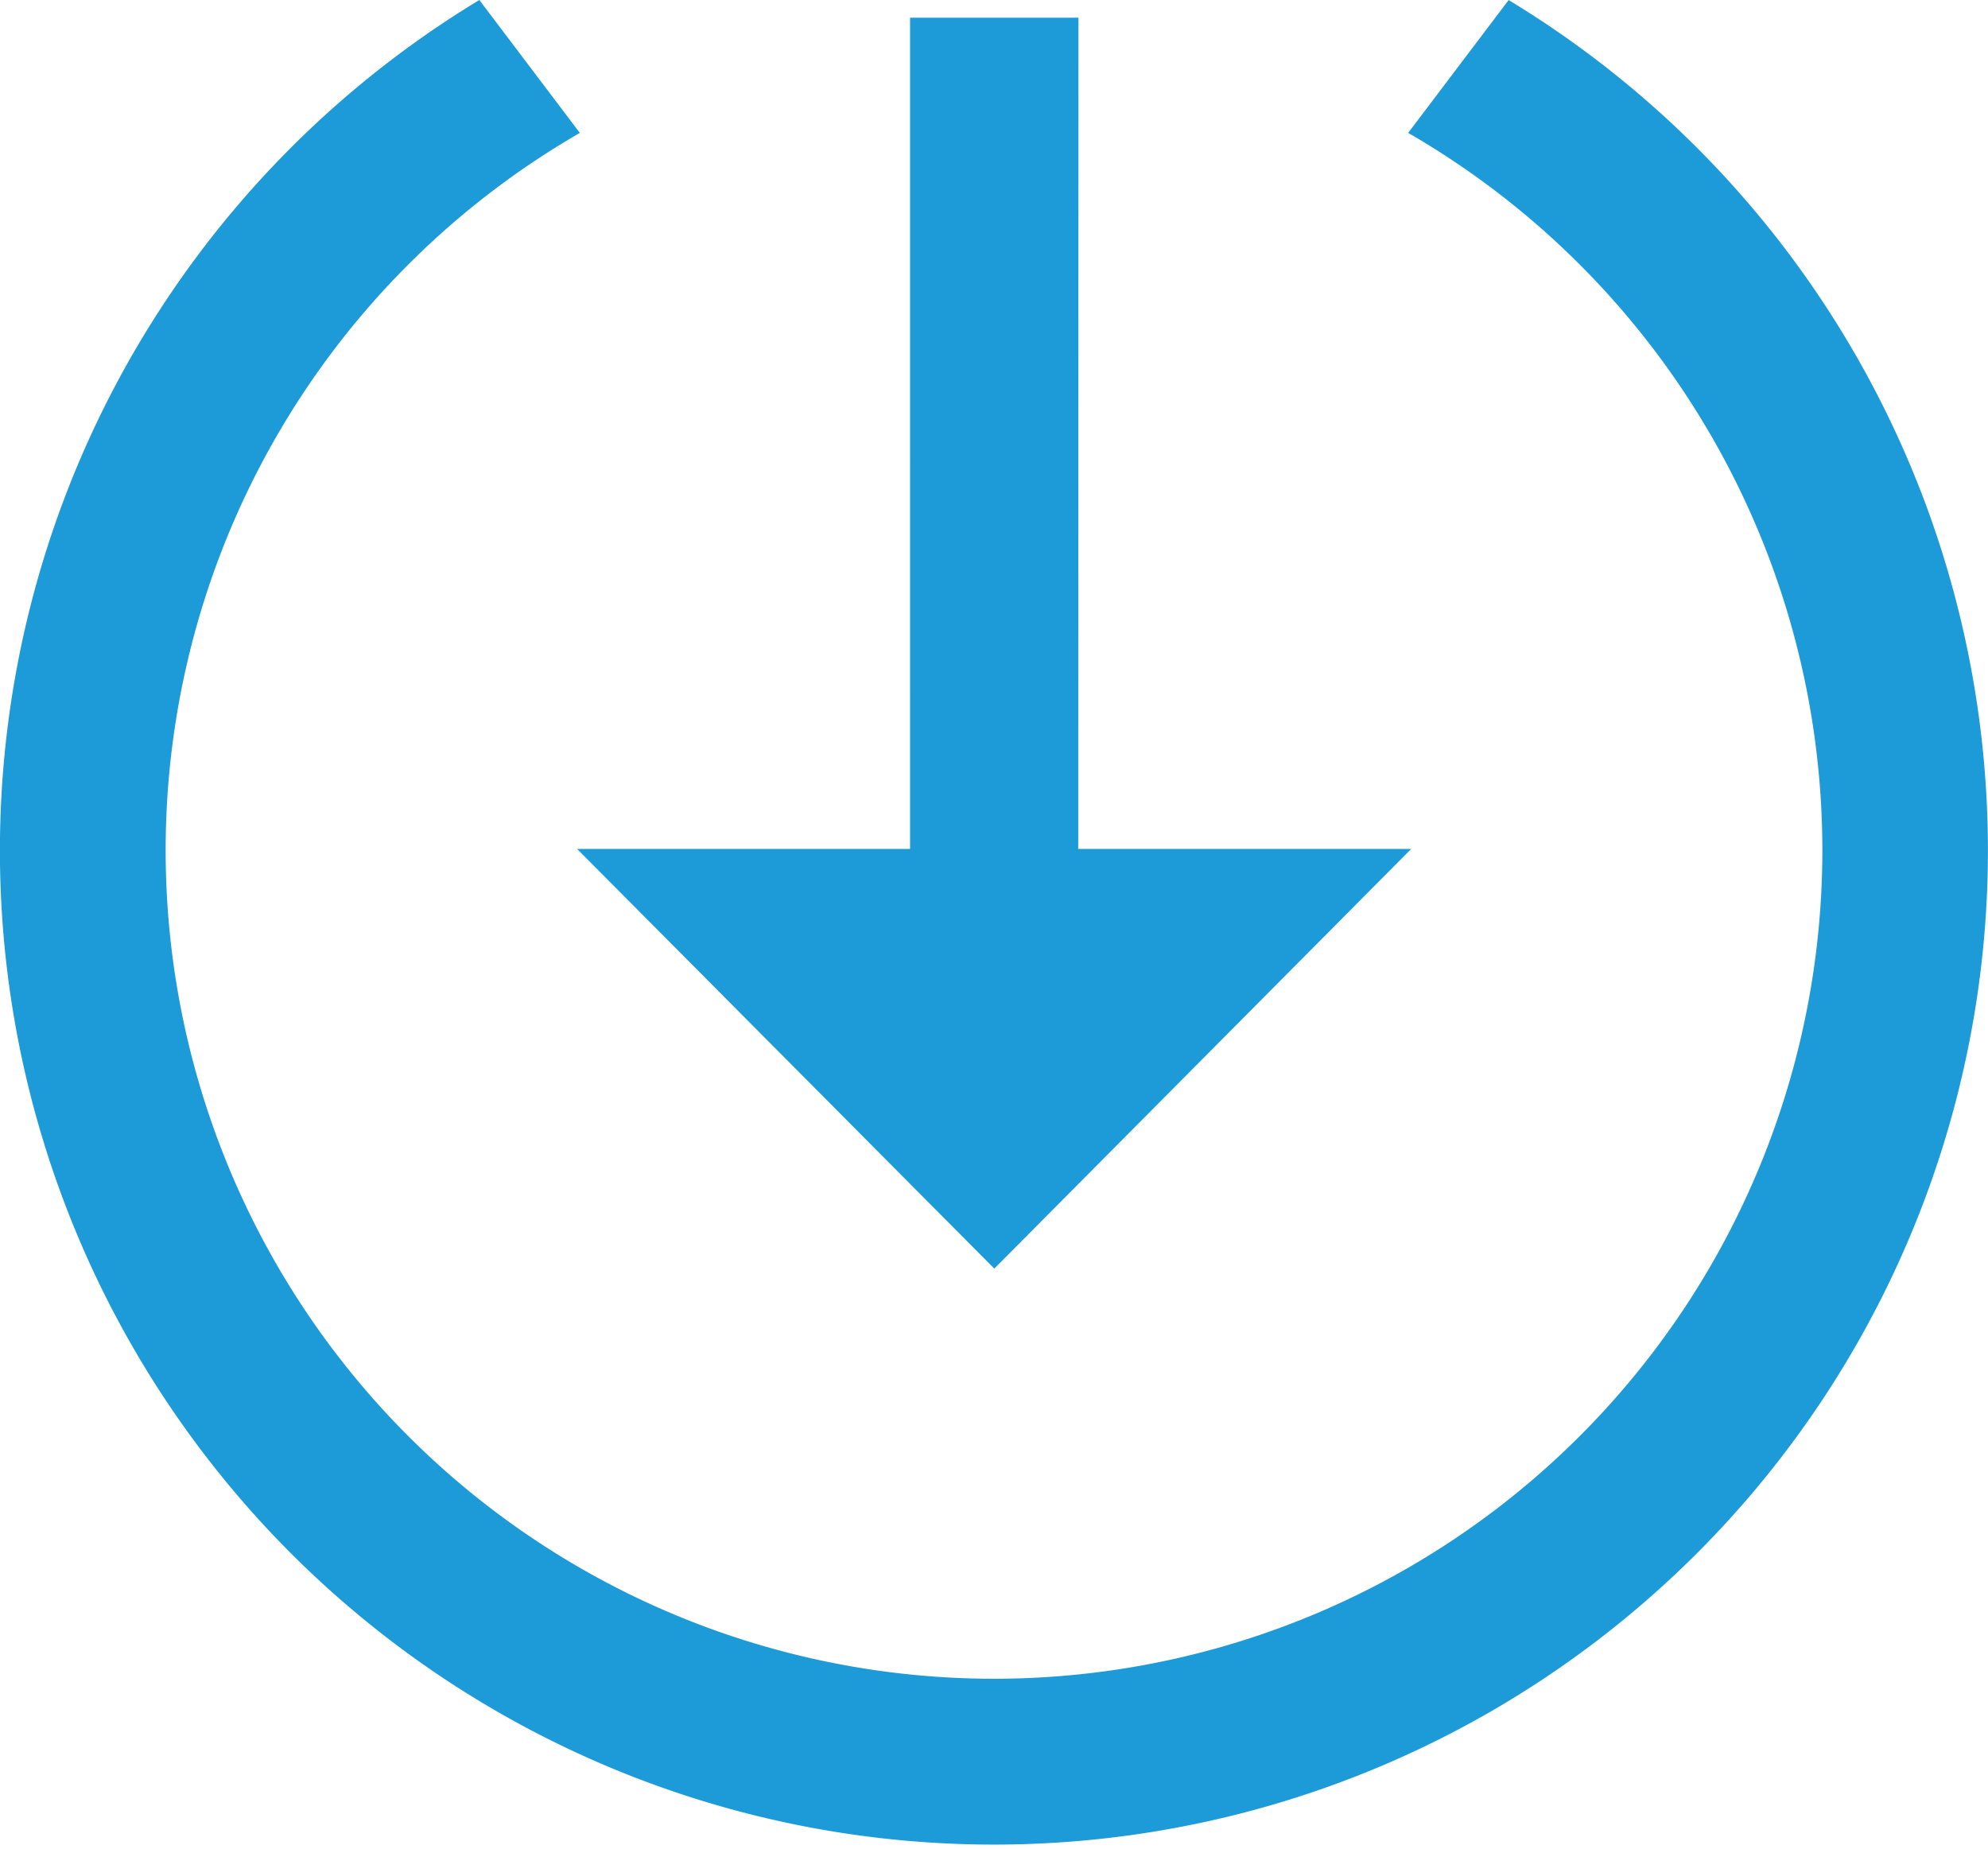 <svg xmlns="http://www.w3.org/2000/svg" width="26.27" height="24.43" viewBox="0 0 26.27 24.43">
  <path id="iconmonstr-save-7" d="M14.248,13h4.4l-5.509,5.545L7.626,13h4.4V2.017h2.225ZM19.936,1.783,18.608,3.539a10.946,10.946,0,1,1-10.946,0L6.334,1.783a13.135,13.135,0,1,0,13.6,0Z" transform="translate(0 -1.783)" fill="#1c9bd8"/>
</svg>
